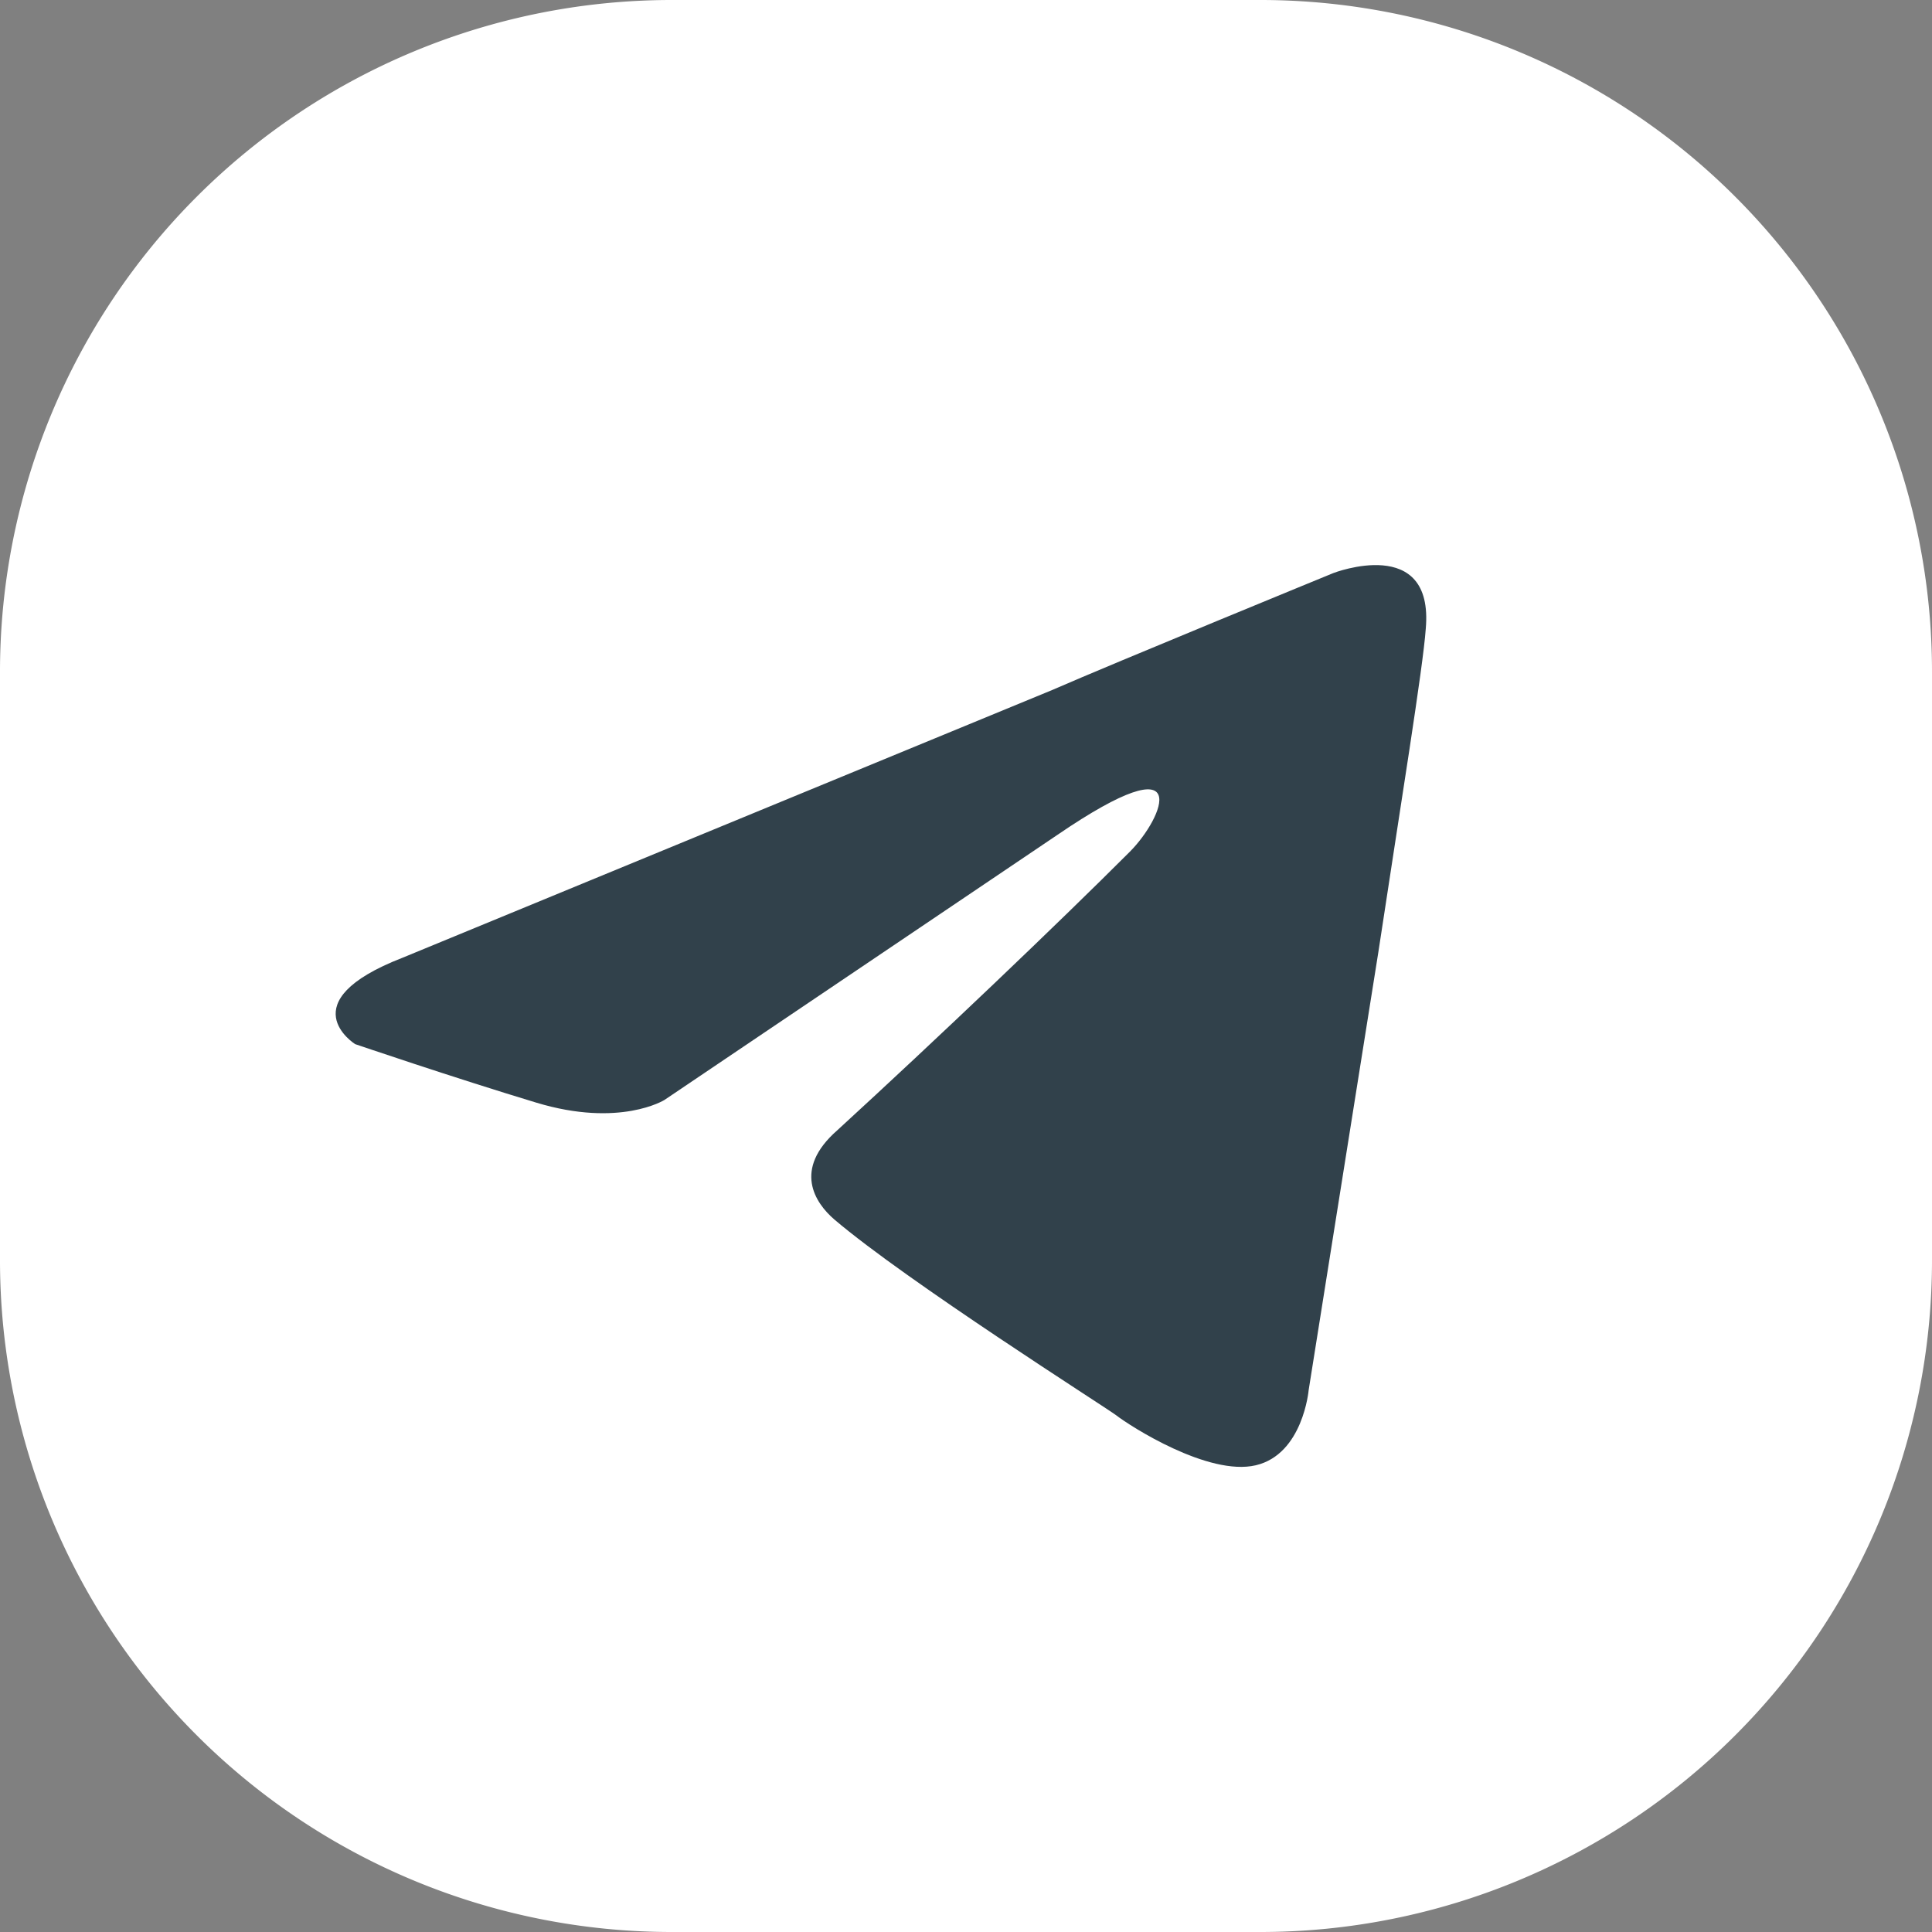 <svg id="Layer_1" data-name="Layer 1" xmlns="http://www.w3.org/2000/svg" viewBox="0 0 414 414"><rect x="0" y="0" width="414" height="414" fill="#808080" stroke="none"/><defs><style>.cls-1{fill:#fff;}.cls-2{fill:#31414b;fill-rule:evenodd;}</style></defs><path class="cls-1" d="M312.07,41H185.93A143.93,143.93,0,0,0,42,184.93V311.07A143.93,143.93,0,0,0,185.93,455H312.07A143.93,143.93,0,0,0,456,311.07V184.93A143.93,143.93,0,0,0,312.07,41Z" transform="translate(-42 -41)"/><path class="cls-2" d="M347.52,175.75c-.59,8.36-5.37,37.63-10.16,69.29l-14.93,93.82s-1.2,13.75-11.34,16.13-26.89-8.37-29.94-10.74c-2.4-1.8-44.82-28.69-60.35-41.92-4.17-3.58-8.94-10.74.6-19.11,21.52-19.72,47.19-44.19,62.72-59.72,7.17-7.19,14.34-24-15.53-3.6l-84.2,56.8s-9.54,6-27.47.58-38.82-12.54-38.82-12.54-14.34-9,10.16-18.51l139.16-57.35c13.75-6,60.32-25.09,60.32-25.09S349.32,155.44,347.52,175.75Z" transform="translate(-42 -41)"/></svg>